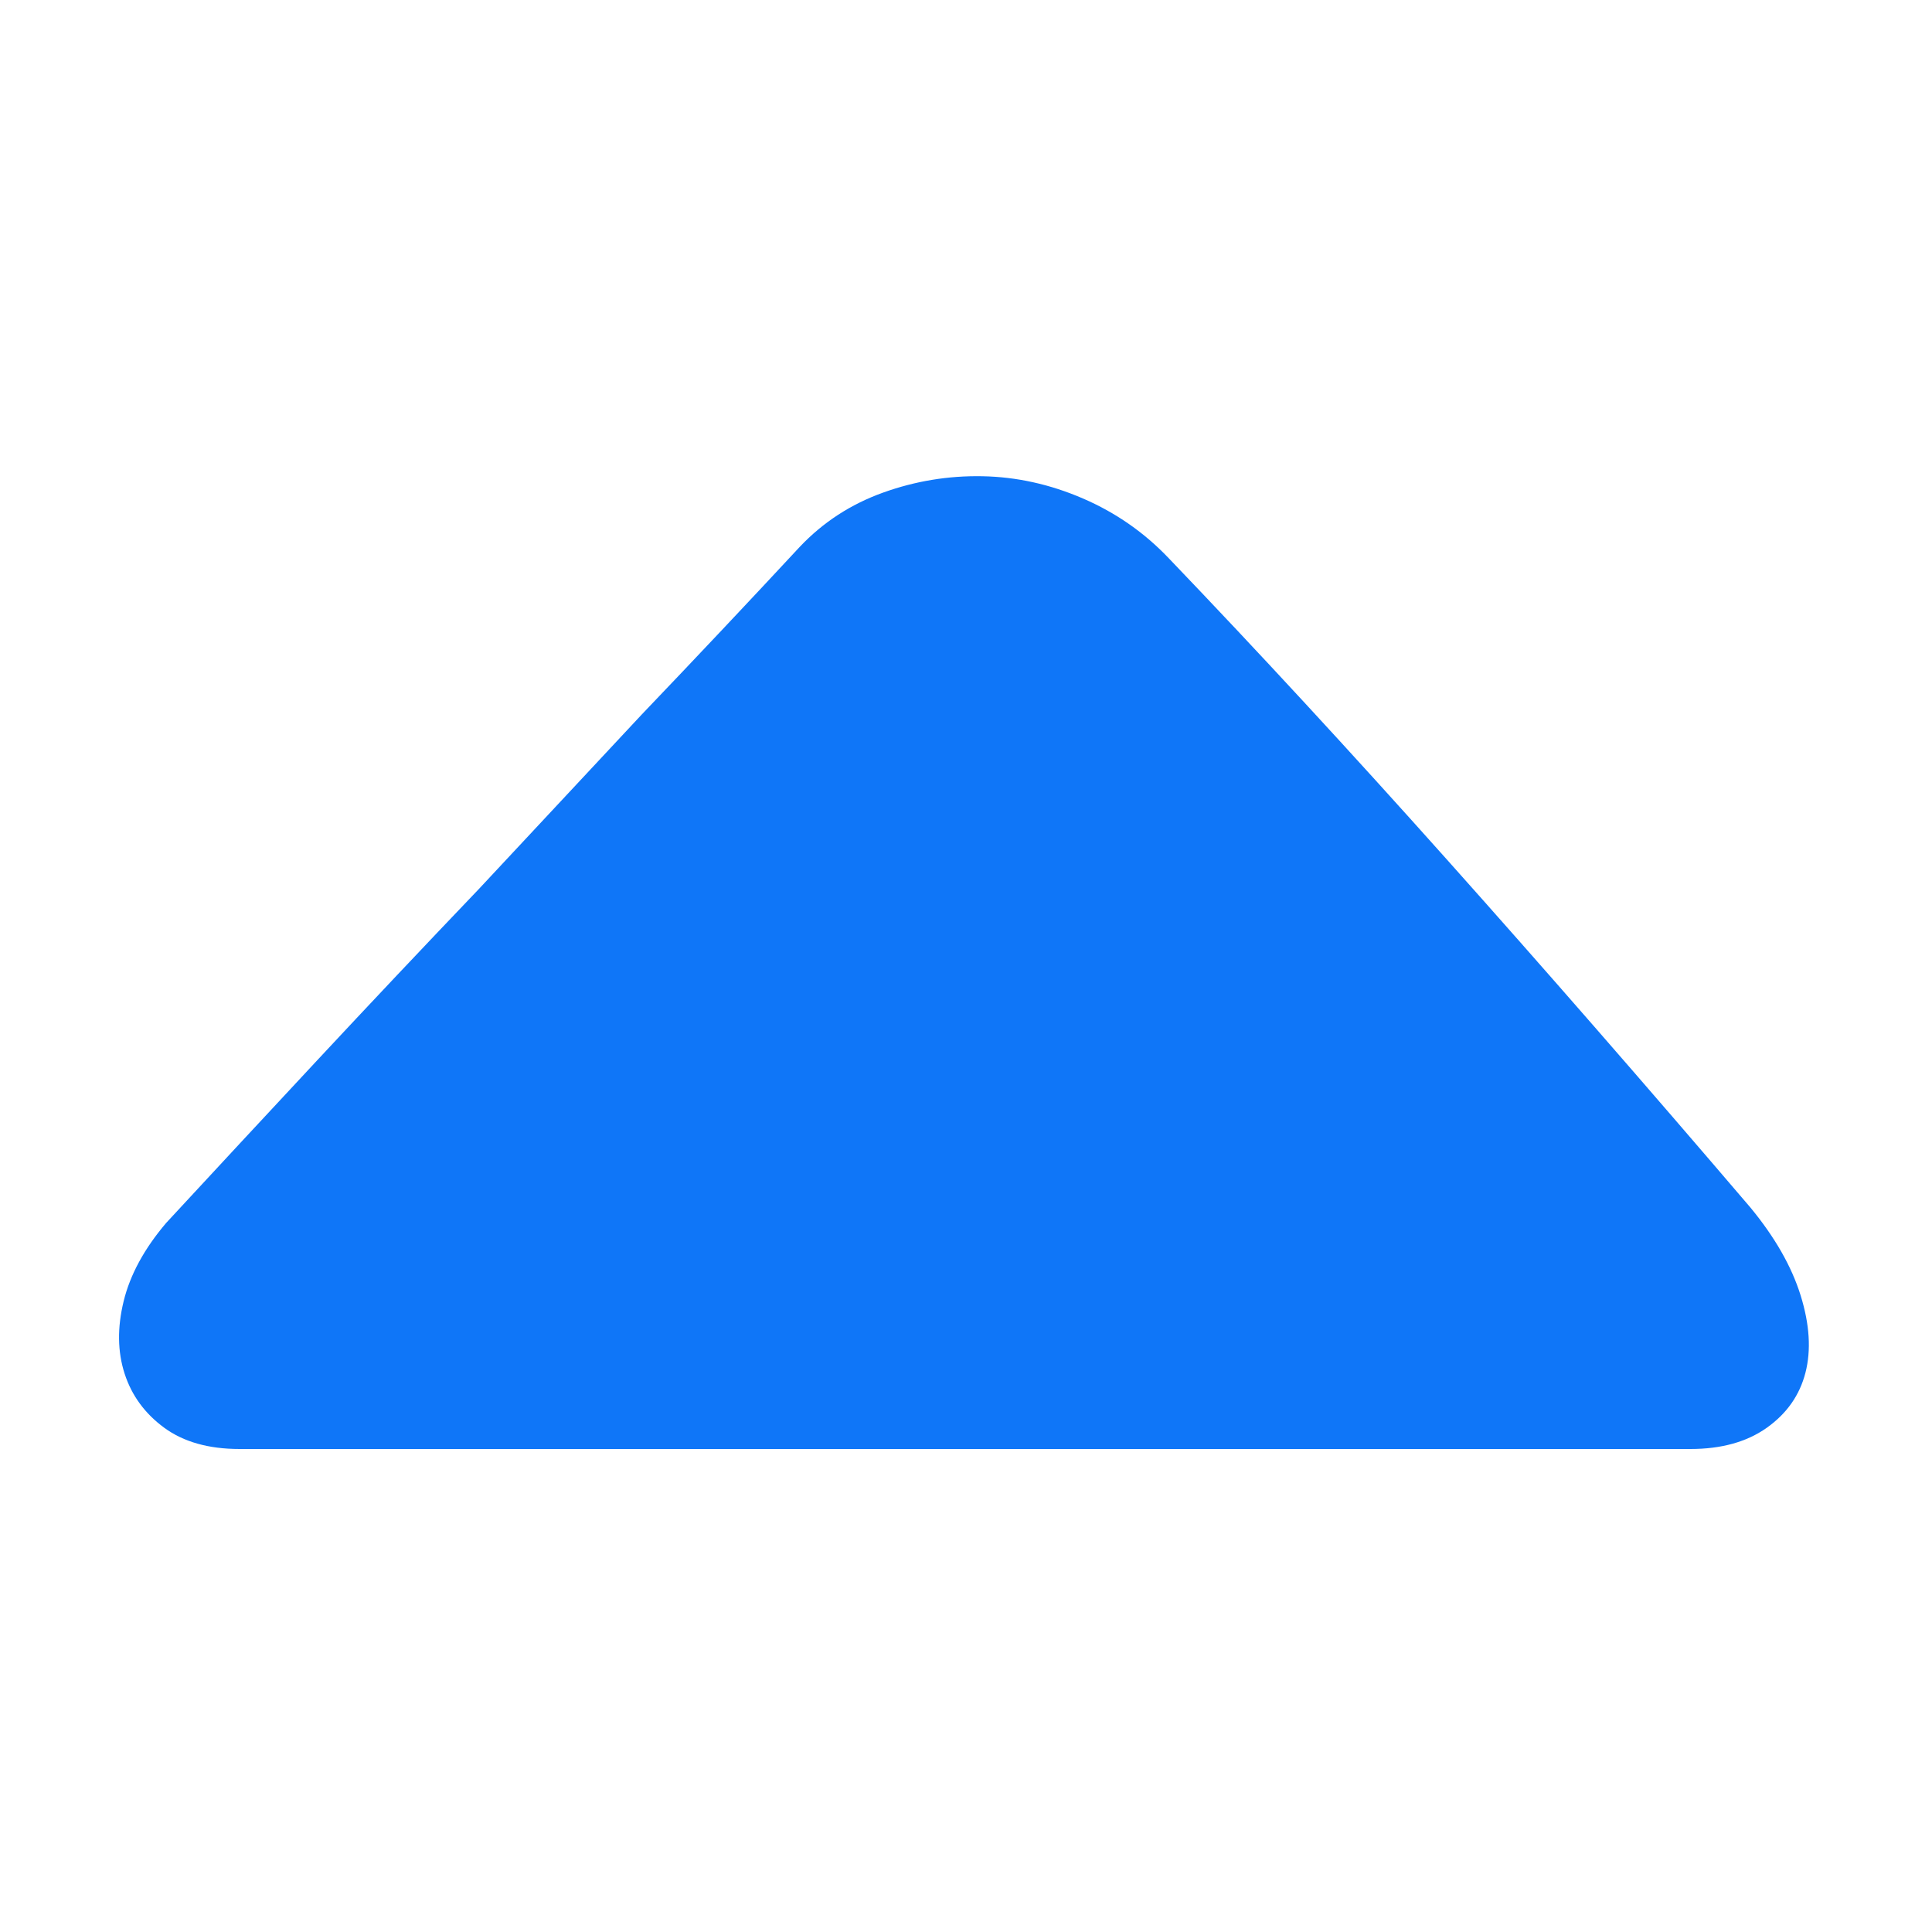 <?xml version="1.0" standalone="no"?><!DOCTYPE svg PUBLIC "-//W3C//DTD SVG 1.1//EN" "http://www.w3.org/Graphics/SVG/1.1/DTD/svg11.dtd"><svg t="1651820034509" class="icon" viewBox="0 0 1024 1024" version="1.1" xmlns="http://www.w3.org/2000/svg" p-id="8860" xmlns:xlink="http://www.w3.org/1999/xlink" width="16" height="16"><defs><style type="text/css">@font-face { font-family: feedback-iconfont; src: url("//at.alicdn.com/t/font_1031158_u69w8yhxdu.woff2?t=1630033759944") format("woff2"), url("//at.alicdn.com/t/font_1031158_u69w8yhxdu.woff?t=1630033759944") format("woff"), url("//at.alicdn.com/t/font_1031158_u69w8yhxdu.ttf?t=1630033759944") format("truetype"); }
</style></defs><path d="M896 768l-80.896 0-131.072 0-155.648 0-159.744 0-141.312 0-100.352 0q-24.576 0-39.936-11.264t-20.992-28.672-0.512-38.4 22.528-41.472q37.888-40.96 79.872-86.016t86.016-91.136l86.016-92.16q44.032-46.08 83.968-89.088 18.432-19.456 44.032-28.672t52.736-8.704 53.248 11.776 45.568 31.744q70.656 73.728 147.456 159.744t160.768 184.32q19.456 23.552 26.624 46.592t2.56 40.96-20.48 29.184-40.448 11.264z" p-id="8861" fill="#0f76f8"></path></svg>